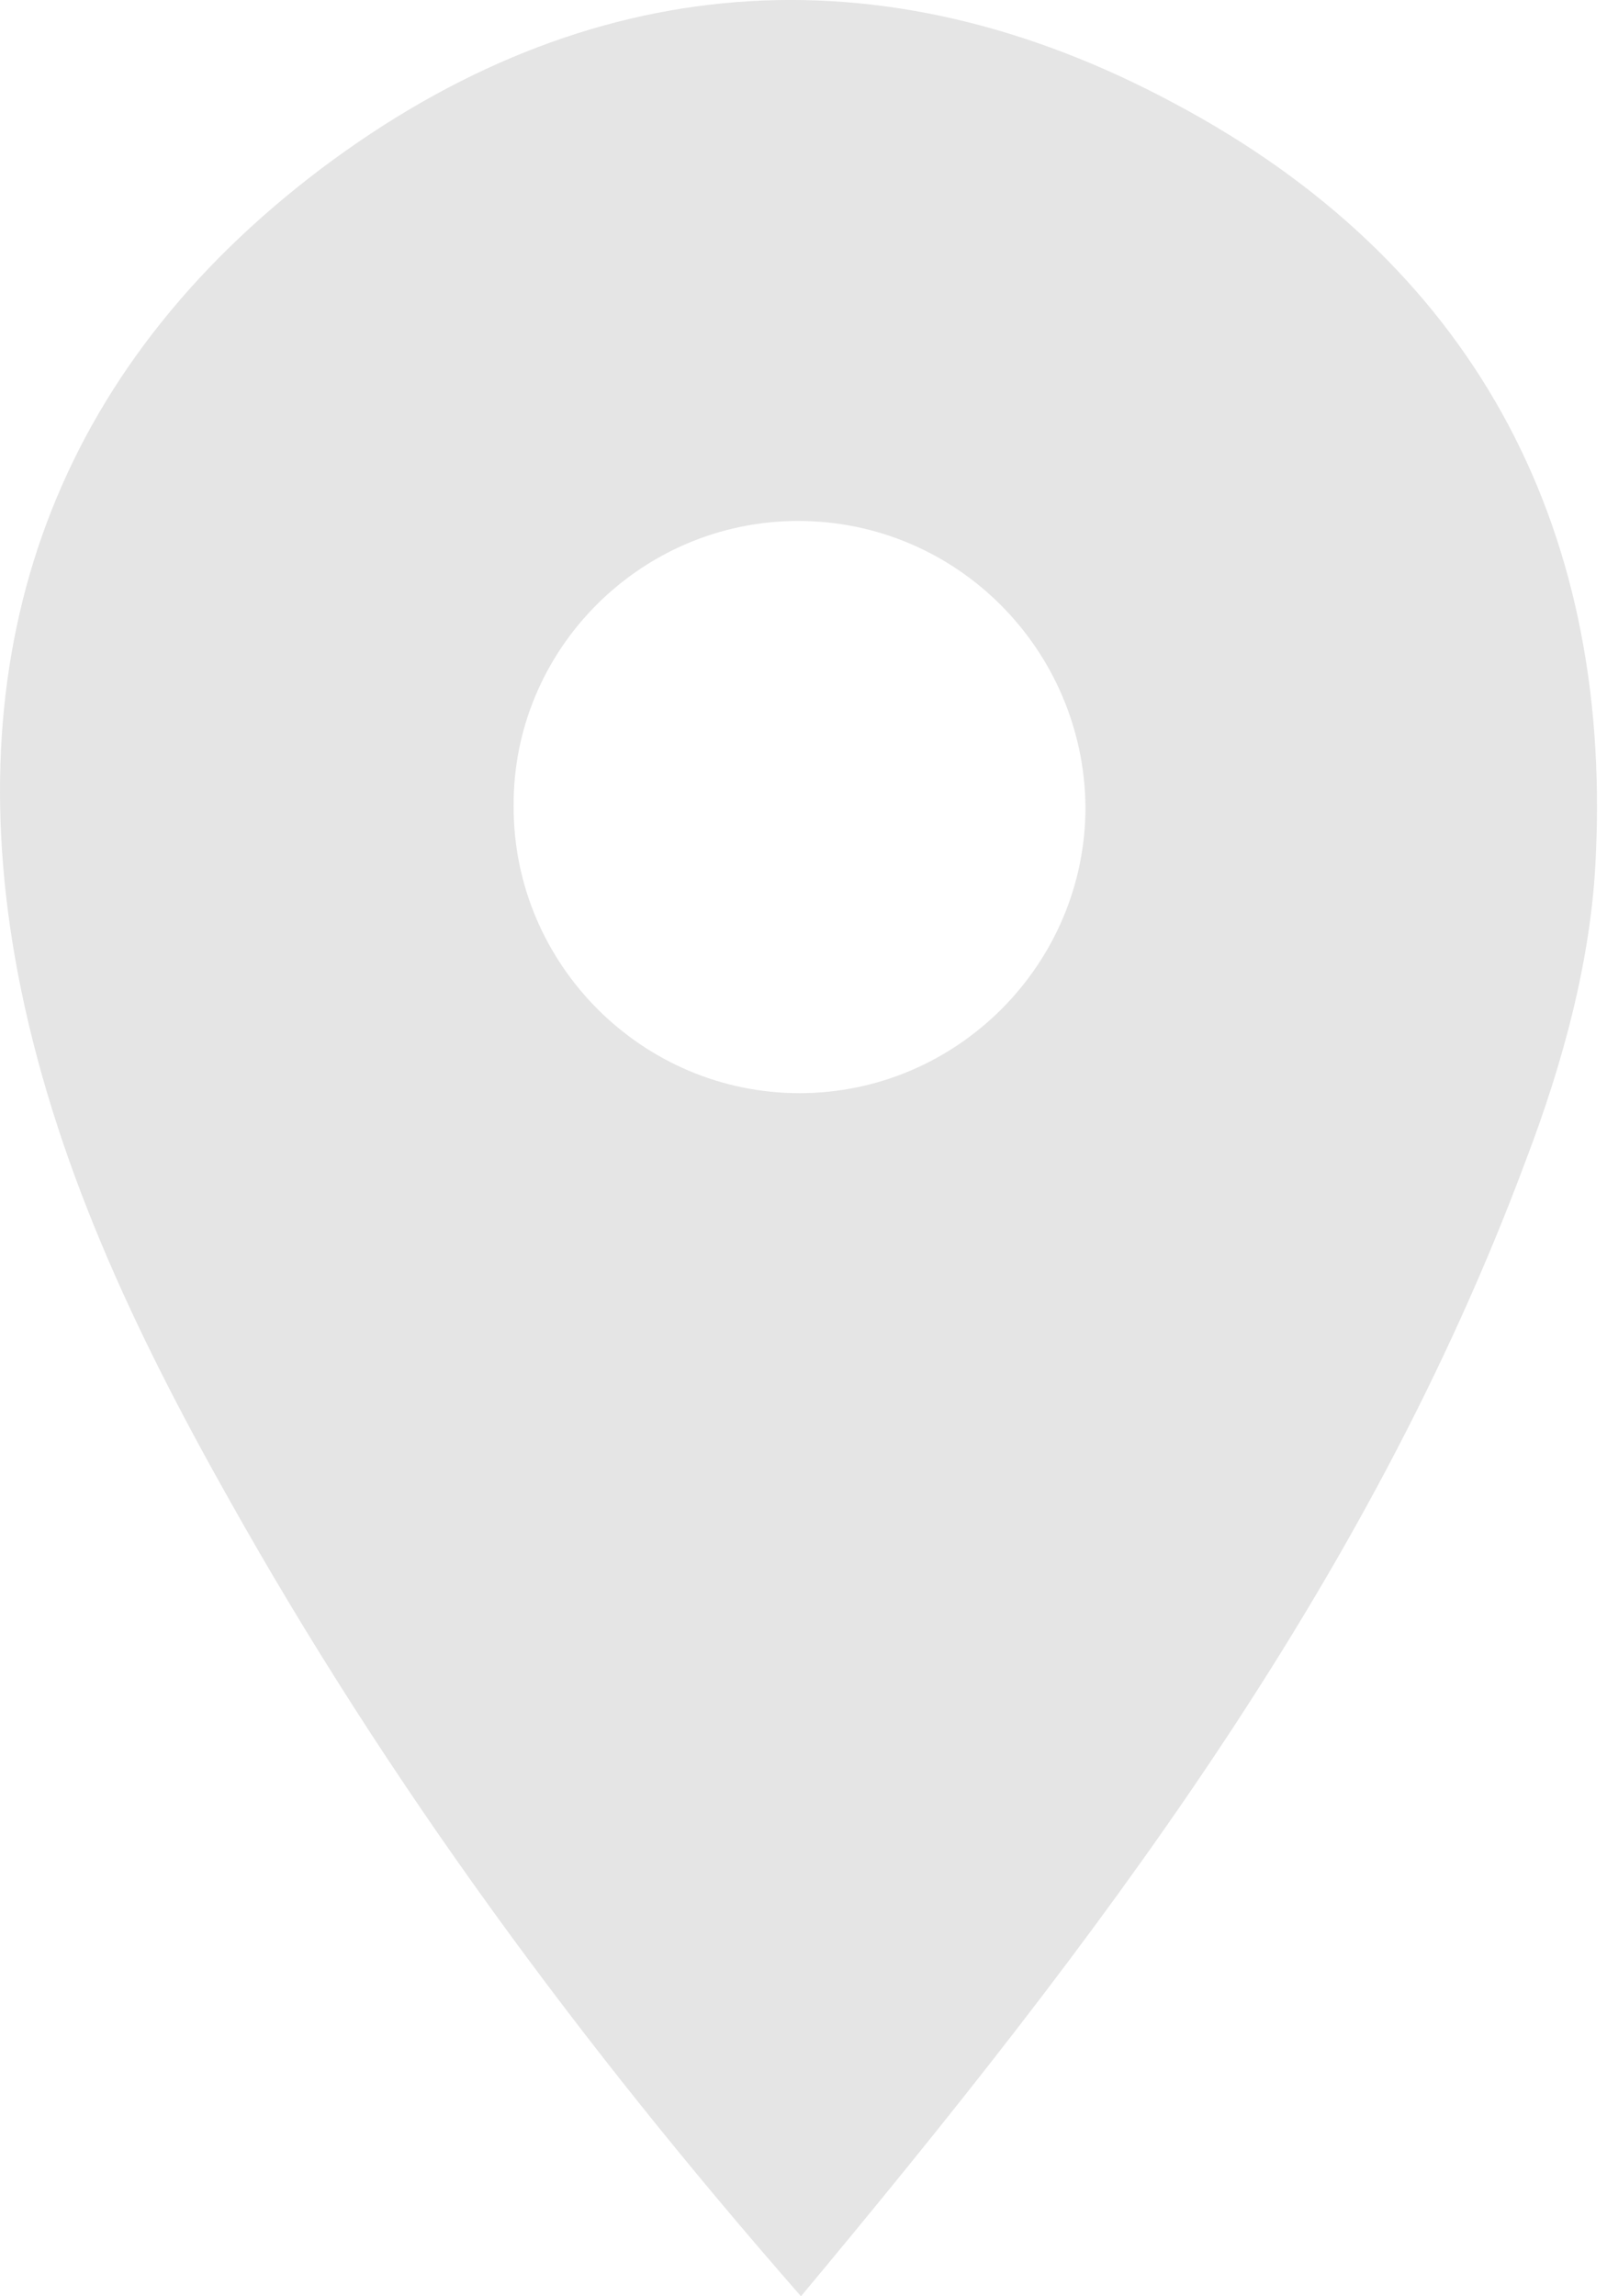 <svg width="21" height="30" viewBox="0 0 21 30" fill="none" xmlns="http://www.w3.org/2000/svg">
<path d="M10.467 30C7.571 26.692 5.068 23.291 2.994 19.59C1.761 17.403 0.696 15.161 0.229 12.694C-0.574 8.414 0.733 4.825 4.19 2.209C7.665 -0.408 11.513 -0.707 15.343 1.349C19.21 3.405 21.06 6.806 20.854 11.18C20.798 12.525 20.424 13.89 19.939 15.161C17.865 20.73 14.334 25.365 10.467 30ZM10.43 6.806C8.374 6.806 6.693 8.489 6.712 10.544C6.712 12.6 8.393 14.282 10.448 14.282C12.503 14.282 14.185 12.6 14.185 10.544C14.166 8.489 12.503 6.806 10.43 6.806Z" fill="#E5E5E5"/>
</svg>
